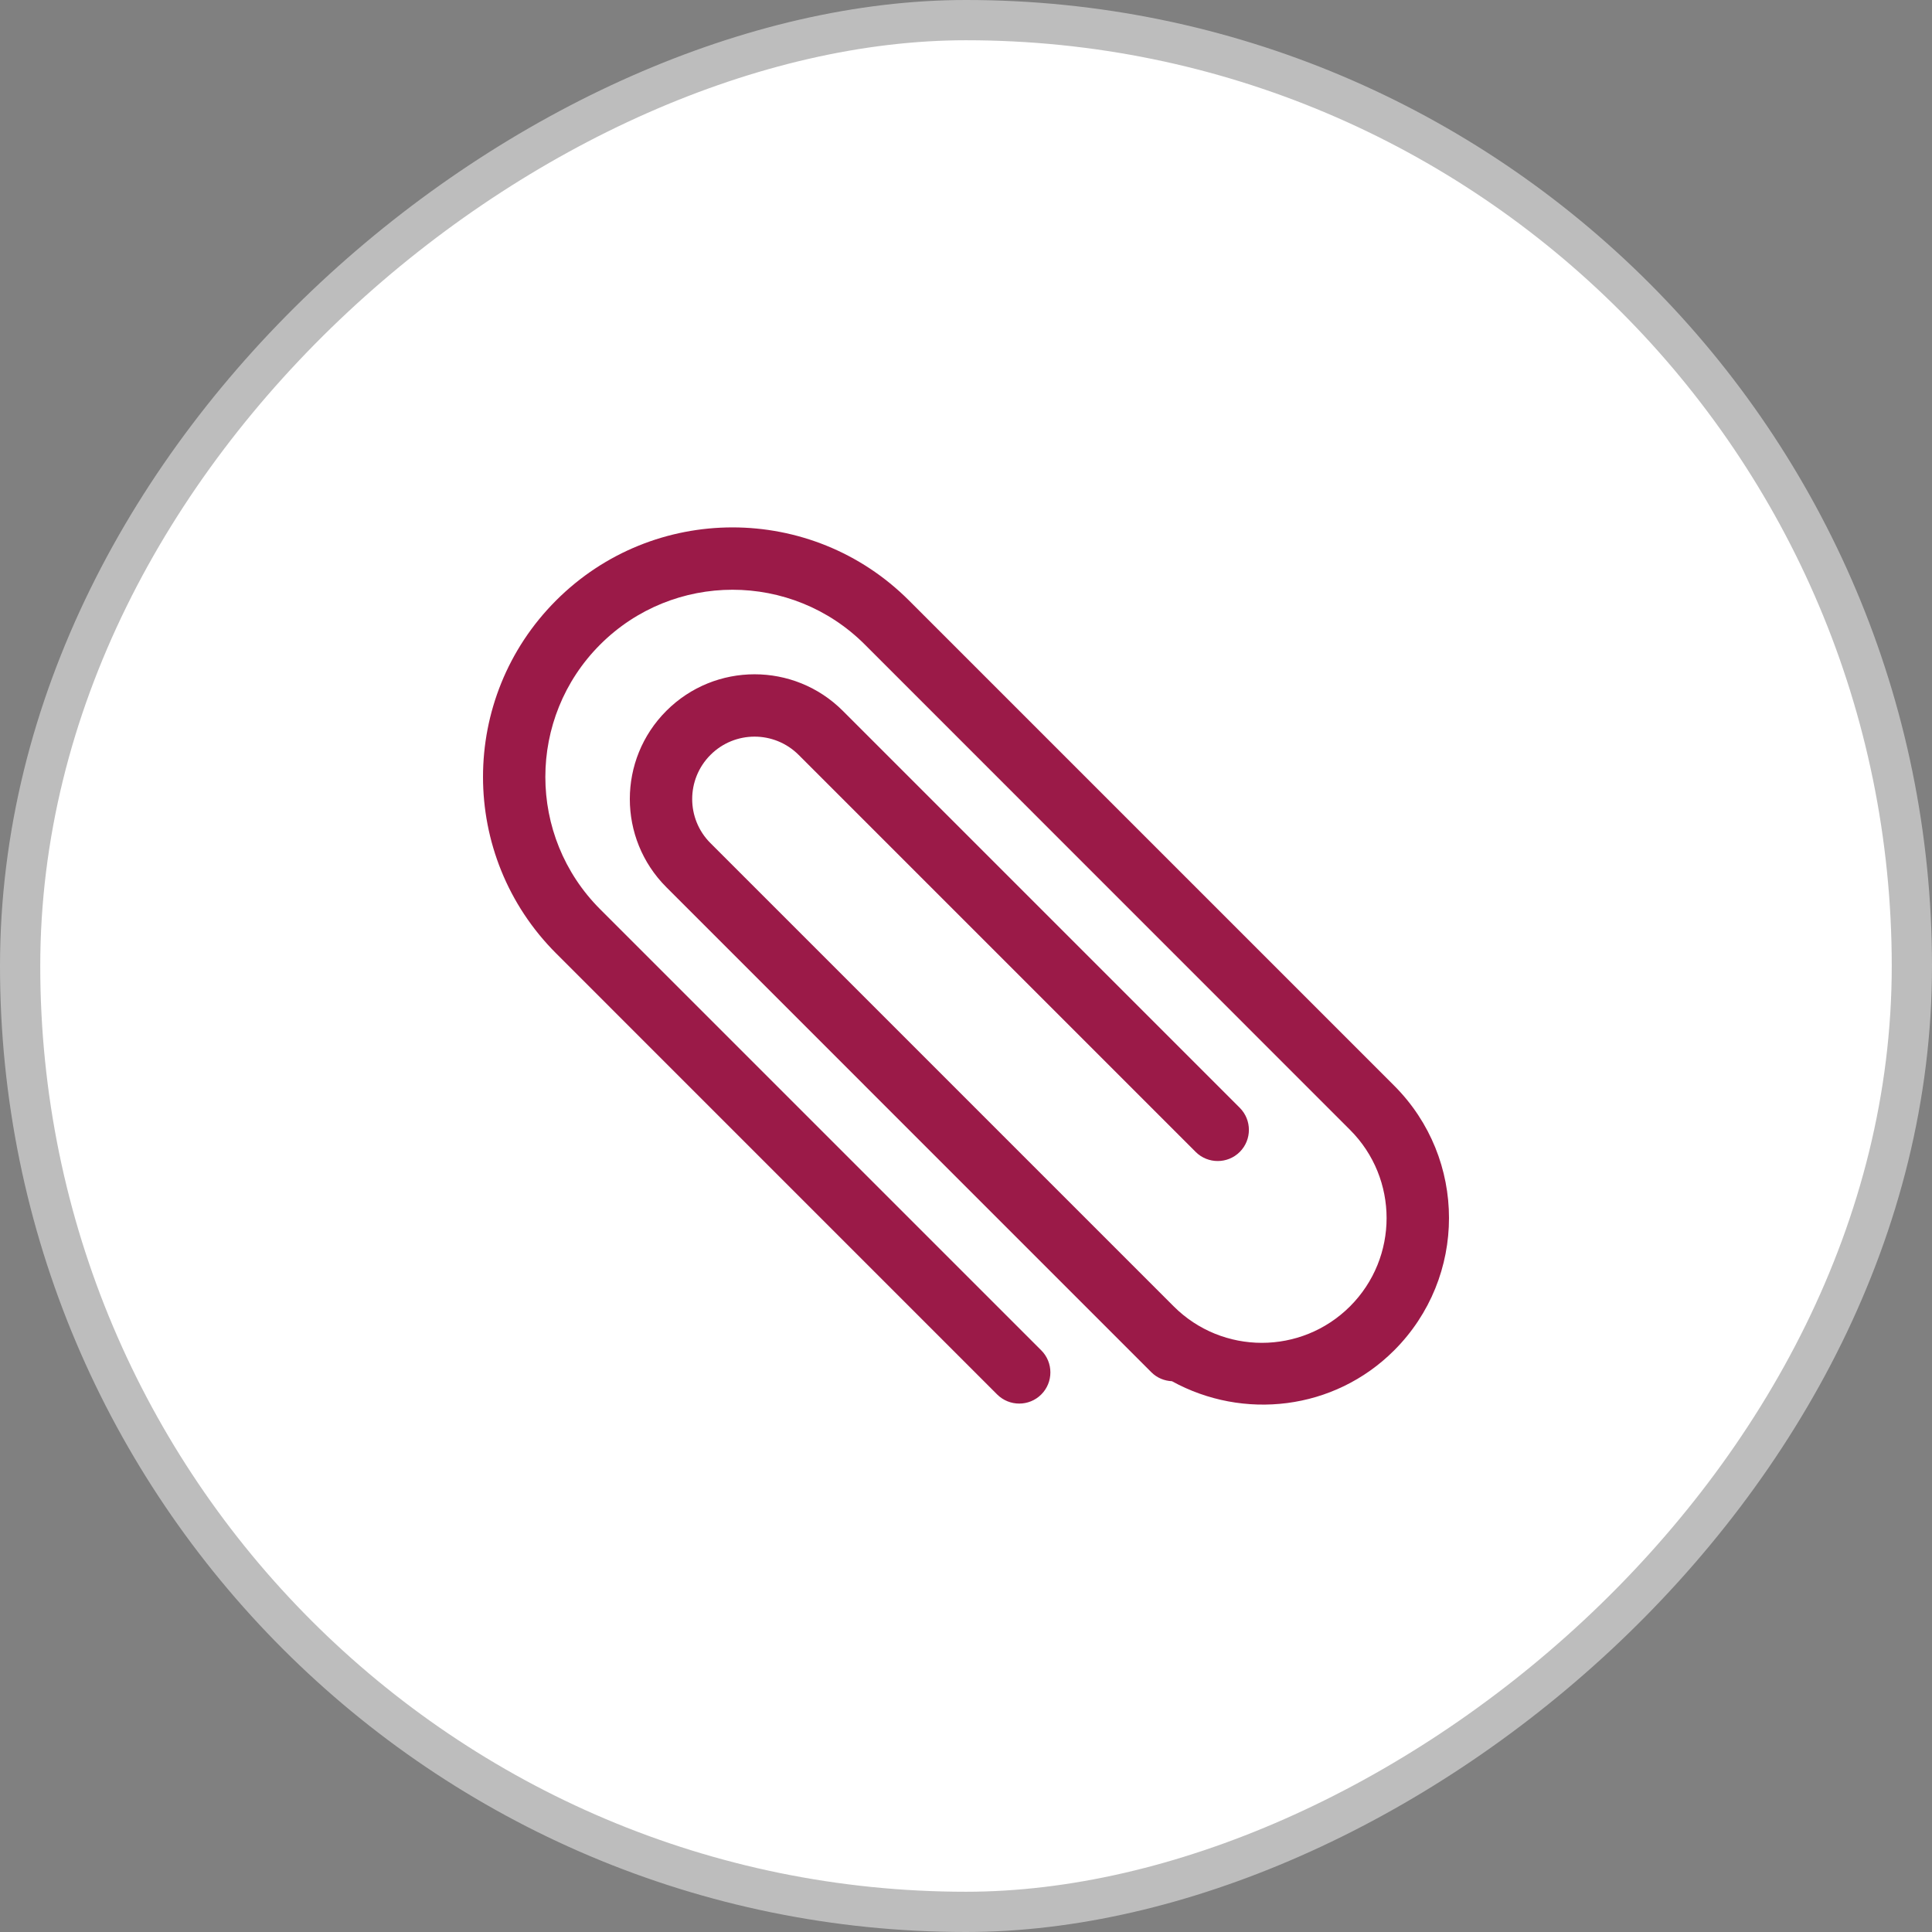 <svg width="48" height="48" viewBox="0 0 48 48" fill="none" xmlns="http://www.w3.org/2000/svg">
<rect x="0" y="0" width="48" height="48" fill="#808080" stroke="none"/>
<rect x="0.5" y="47.5" width="47" height="47" rx="23.5" transform="rotate(-90 0.5 47.5)" fill="white" stroke="#BDBDBD"/>
<g clip-path="url(#clip0)">
<path d="M13.816 14.918C16.236 12.498 20.162 12.498 22.583 14.918L34.638 26.973C36.454 28.789 36.454 31.733 34.638 33.549C33.141 35.046 30.883 35.288 29.117 34.316C28.933 34.307 28.751 34.237 28.61 34.098L16.556 22.043C15.345 20.833 15.345 18.87 16.556 17.66C17.766 16.45 19.728 16.45 20.939 17.66L30.802 27.523C31.104 27.826 31.104 28.317 30.802 28.619C30.5 28.921 30.008 28.921 29.706 28.619L19.843 18.756C19.237 18.15 18.256 18.15 17.651 18.756C17.046 19.362 17.046 20.343 17.651 20.947L29.159 32.455C30.369 33.665 32.331 33.665 33.542 32.455C34.752 31.244 34.752 29.282 33.542 28.072L21.487 16.014C19.671 14.198 16.728 14.198 14.911 16.014C13.095 17.831 13.095 20.774 14.911 22.59L25.87 33.549C26.172 33.851 26.172 34.343 25.87 34.645C25.568 34.947 25.077 34.947 24.774 34.645L13.816 23.686C11.395 21.265 11.395 17.339 13.816 14.918Z" fill="#9B1A48"/>
</g>
<defs>
<clipPath id="clip0">
<rect width="24" height="24" fill="white" transform="matrix(-1 0 0 1 36 12)"/>
</clipPath>
</defs>
</svg>
